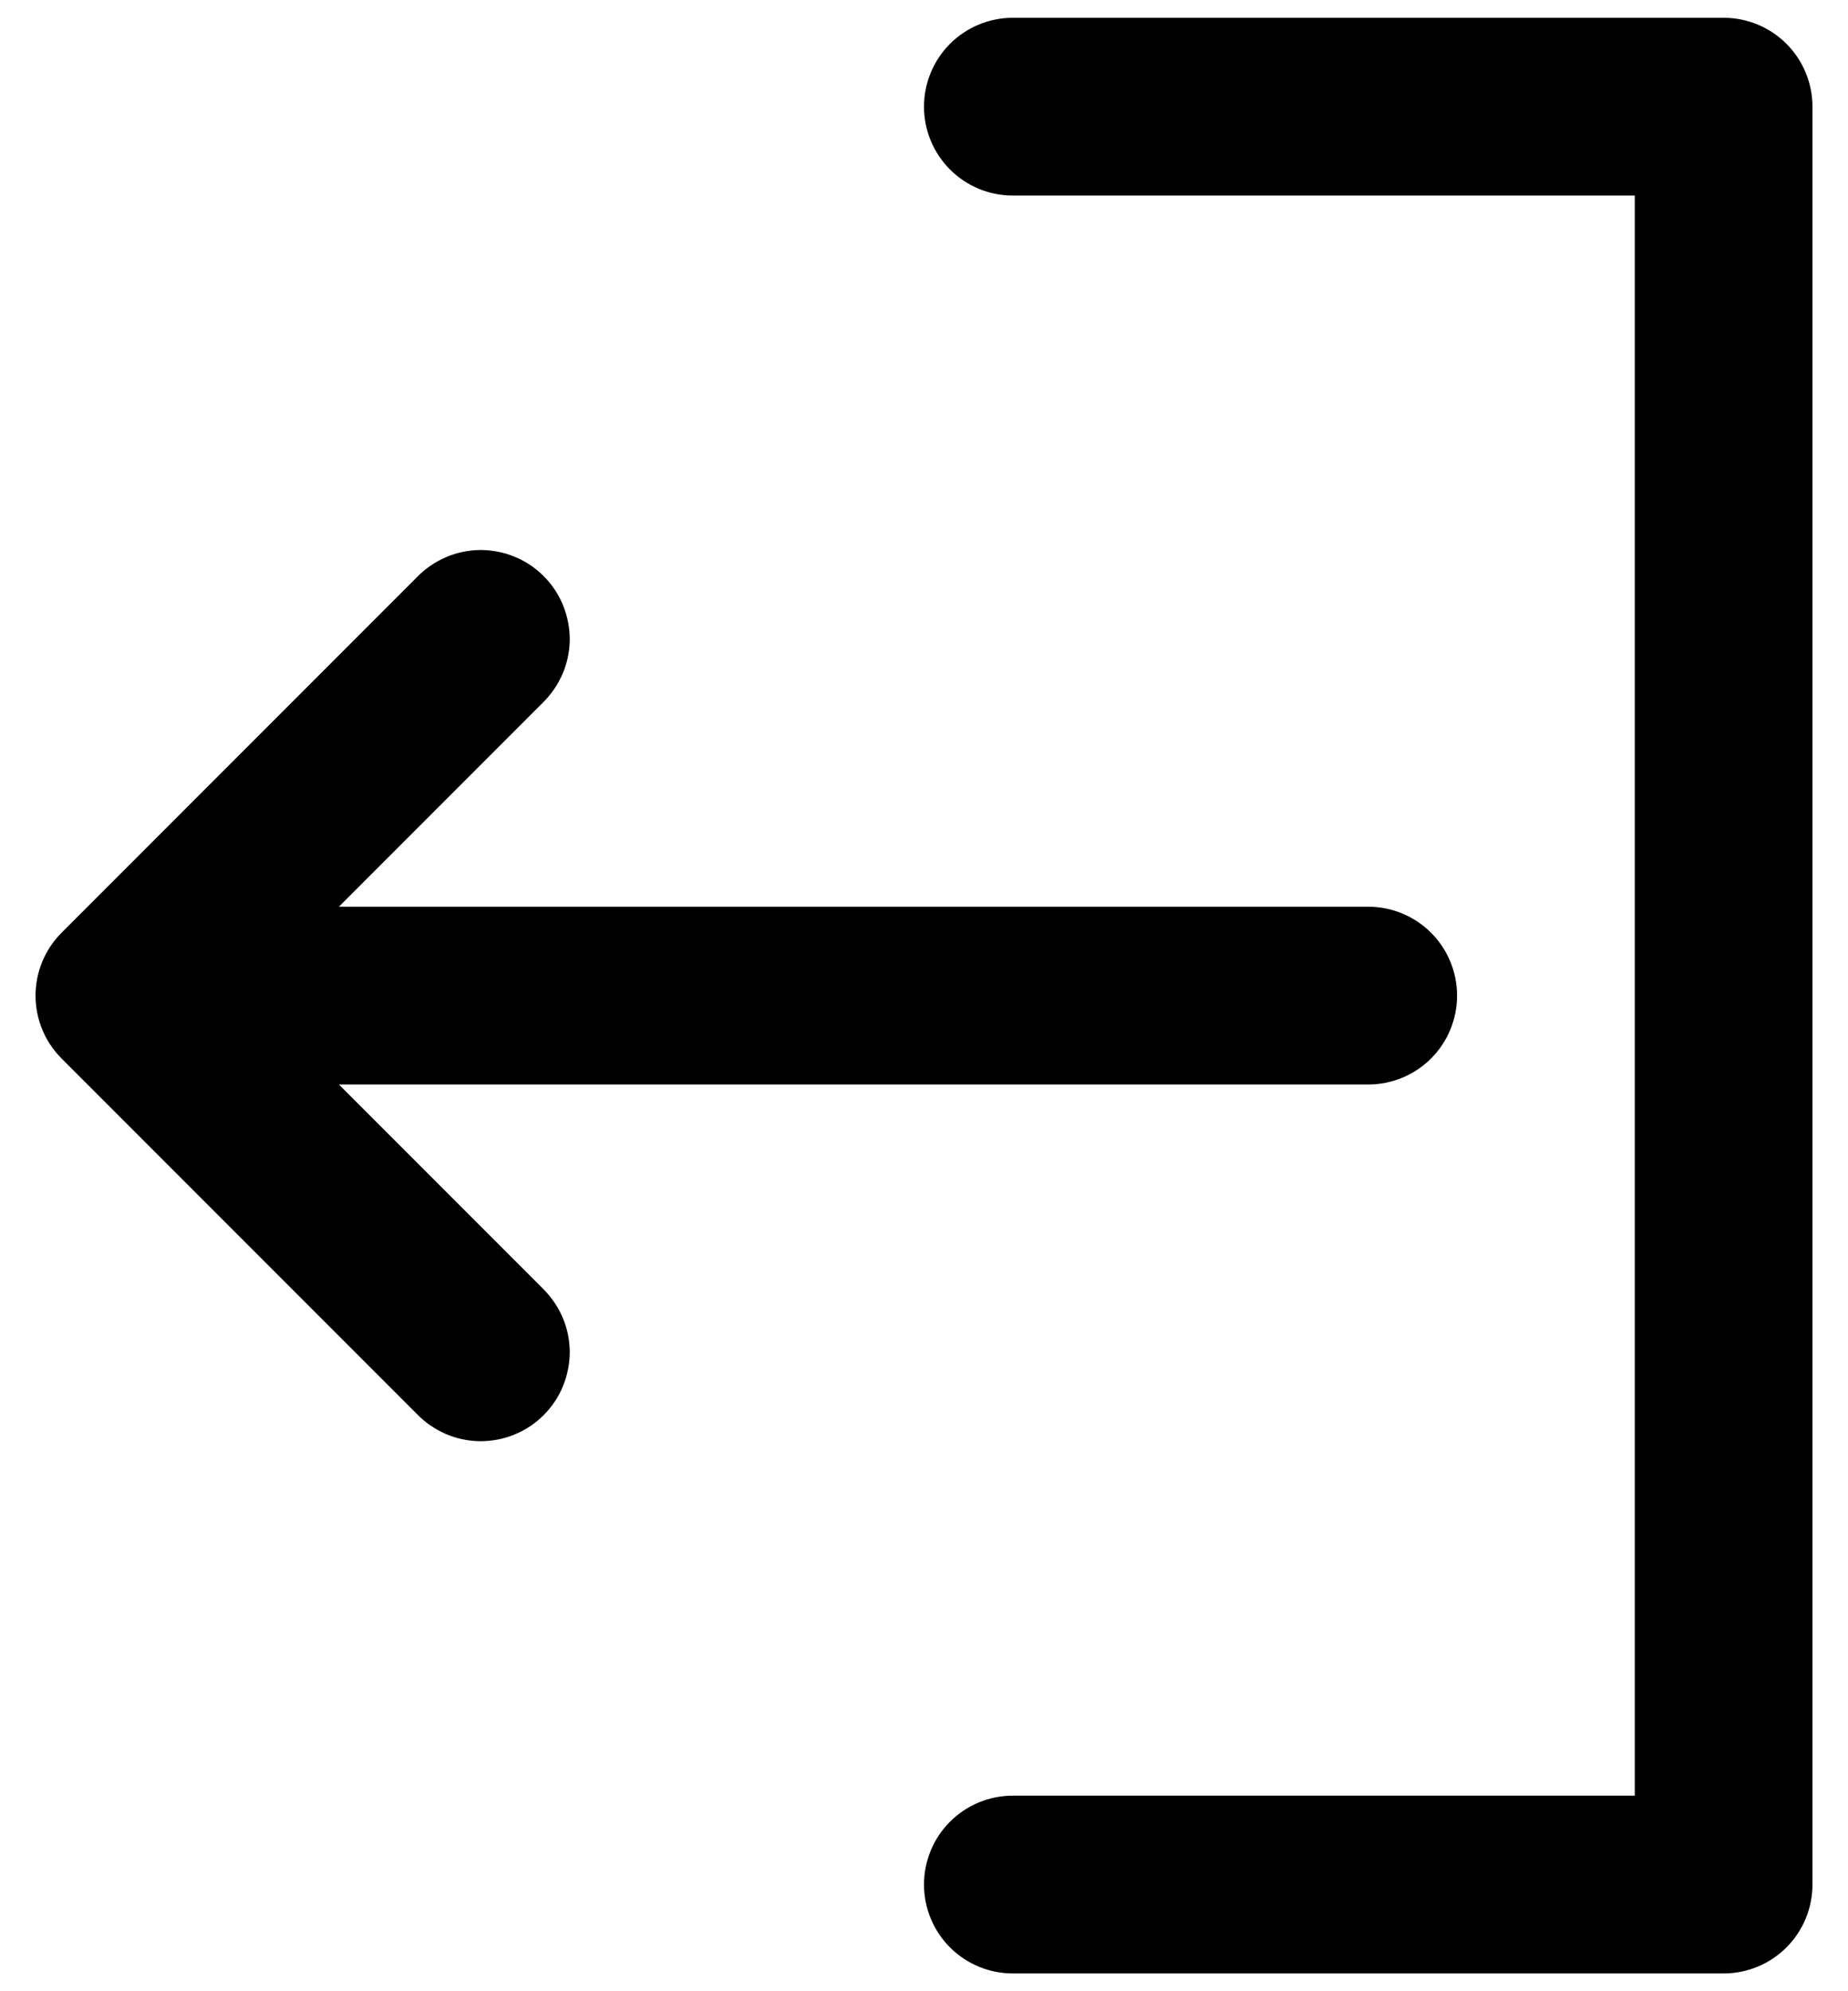 <svg width="13" height="14" viewBox="0 0 13 14" fill="none" xmlns="http://www.w3.org/2000/svg">
<path d="M3.817 4.942L2.384 6.375H9.625C9.791 6.375 9.95 6.441 10.067 6.558C10.184 6.675 10.25 6.834 10.25 7C10.25 7.166 10.184 7.325 10.067 7.442C9.95 7.559 9.791 7.625 9.625 7.625H2.384L3.817 9.058C3.876 9.116 3.924 9.185 3.957 9.261C3.99 9.337 4.007 9.419 4.008 9.502C4.008 9.585 3.992 9.668 3.961 9.744C3.93 9.821 3.883 9.891 3.824 9.95C3.766 10.008 3.696 10.055 3.619 10.086C3.542 10.118 3.46 10.133 3.377 10.133C3.294 10.132 3.212 10.115 3.136 10.082C3.06 10.049 2.991 10.002 2.933 9.942L0.433 7.442C0.316 7.325 0.25 7.166 0.25 7C0.25 6.834 0.316 6.675 0.433 6.558L2.933 4.058C2.991 3.998 3.06 3.951 3.136 3.918C3.212 3.885 3.294 3.868 3.377 3.867C3.46 3.867 3.542 3.882 3.619 3.914C3.696 3.945 3.766 3.992 3.824 4.05C3.883 4.109 3.93 4.179 3.961 4.256C3.992 4.332 4.008 4.415 4.008 4.498C4.007 4.581 3.99 4.663 3.957 4.739C3.924 4.815 3.876 4.884 3.817 4.942ZM12.125 0.125H7.125C6.959 0.125 6.8 0.191 6.683 0.308C6.566 0.425 6.5 0.584 6.5 0.75C6.5 0.916 6.566 1.075 6.683 1.192C6.8 1.309 6.959 1.375 7.125 1.375H11.5V12.625H7.125C6.959 12.625 6.8 12.691 6.683 12.808C6.566 12.925 6.5 13.084 6.5 13.25C6.5 13.416 6.566 13.575 6.683 13.692C6.8 13.809 6.959 13.875 7.125 13.875H12.125C12.291 13.875 12.45 13.809 12.567 13.692C12.684 13.575 12.75 13.416 12.75 13.25V0.75C12.75 0.584 12.684 0.425 12.567 0.308C12.45 0.191 12.291 0.125 12.125 0.125Z" fill="black"/>
</svg>
